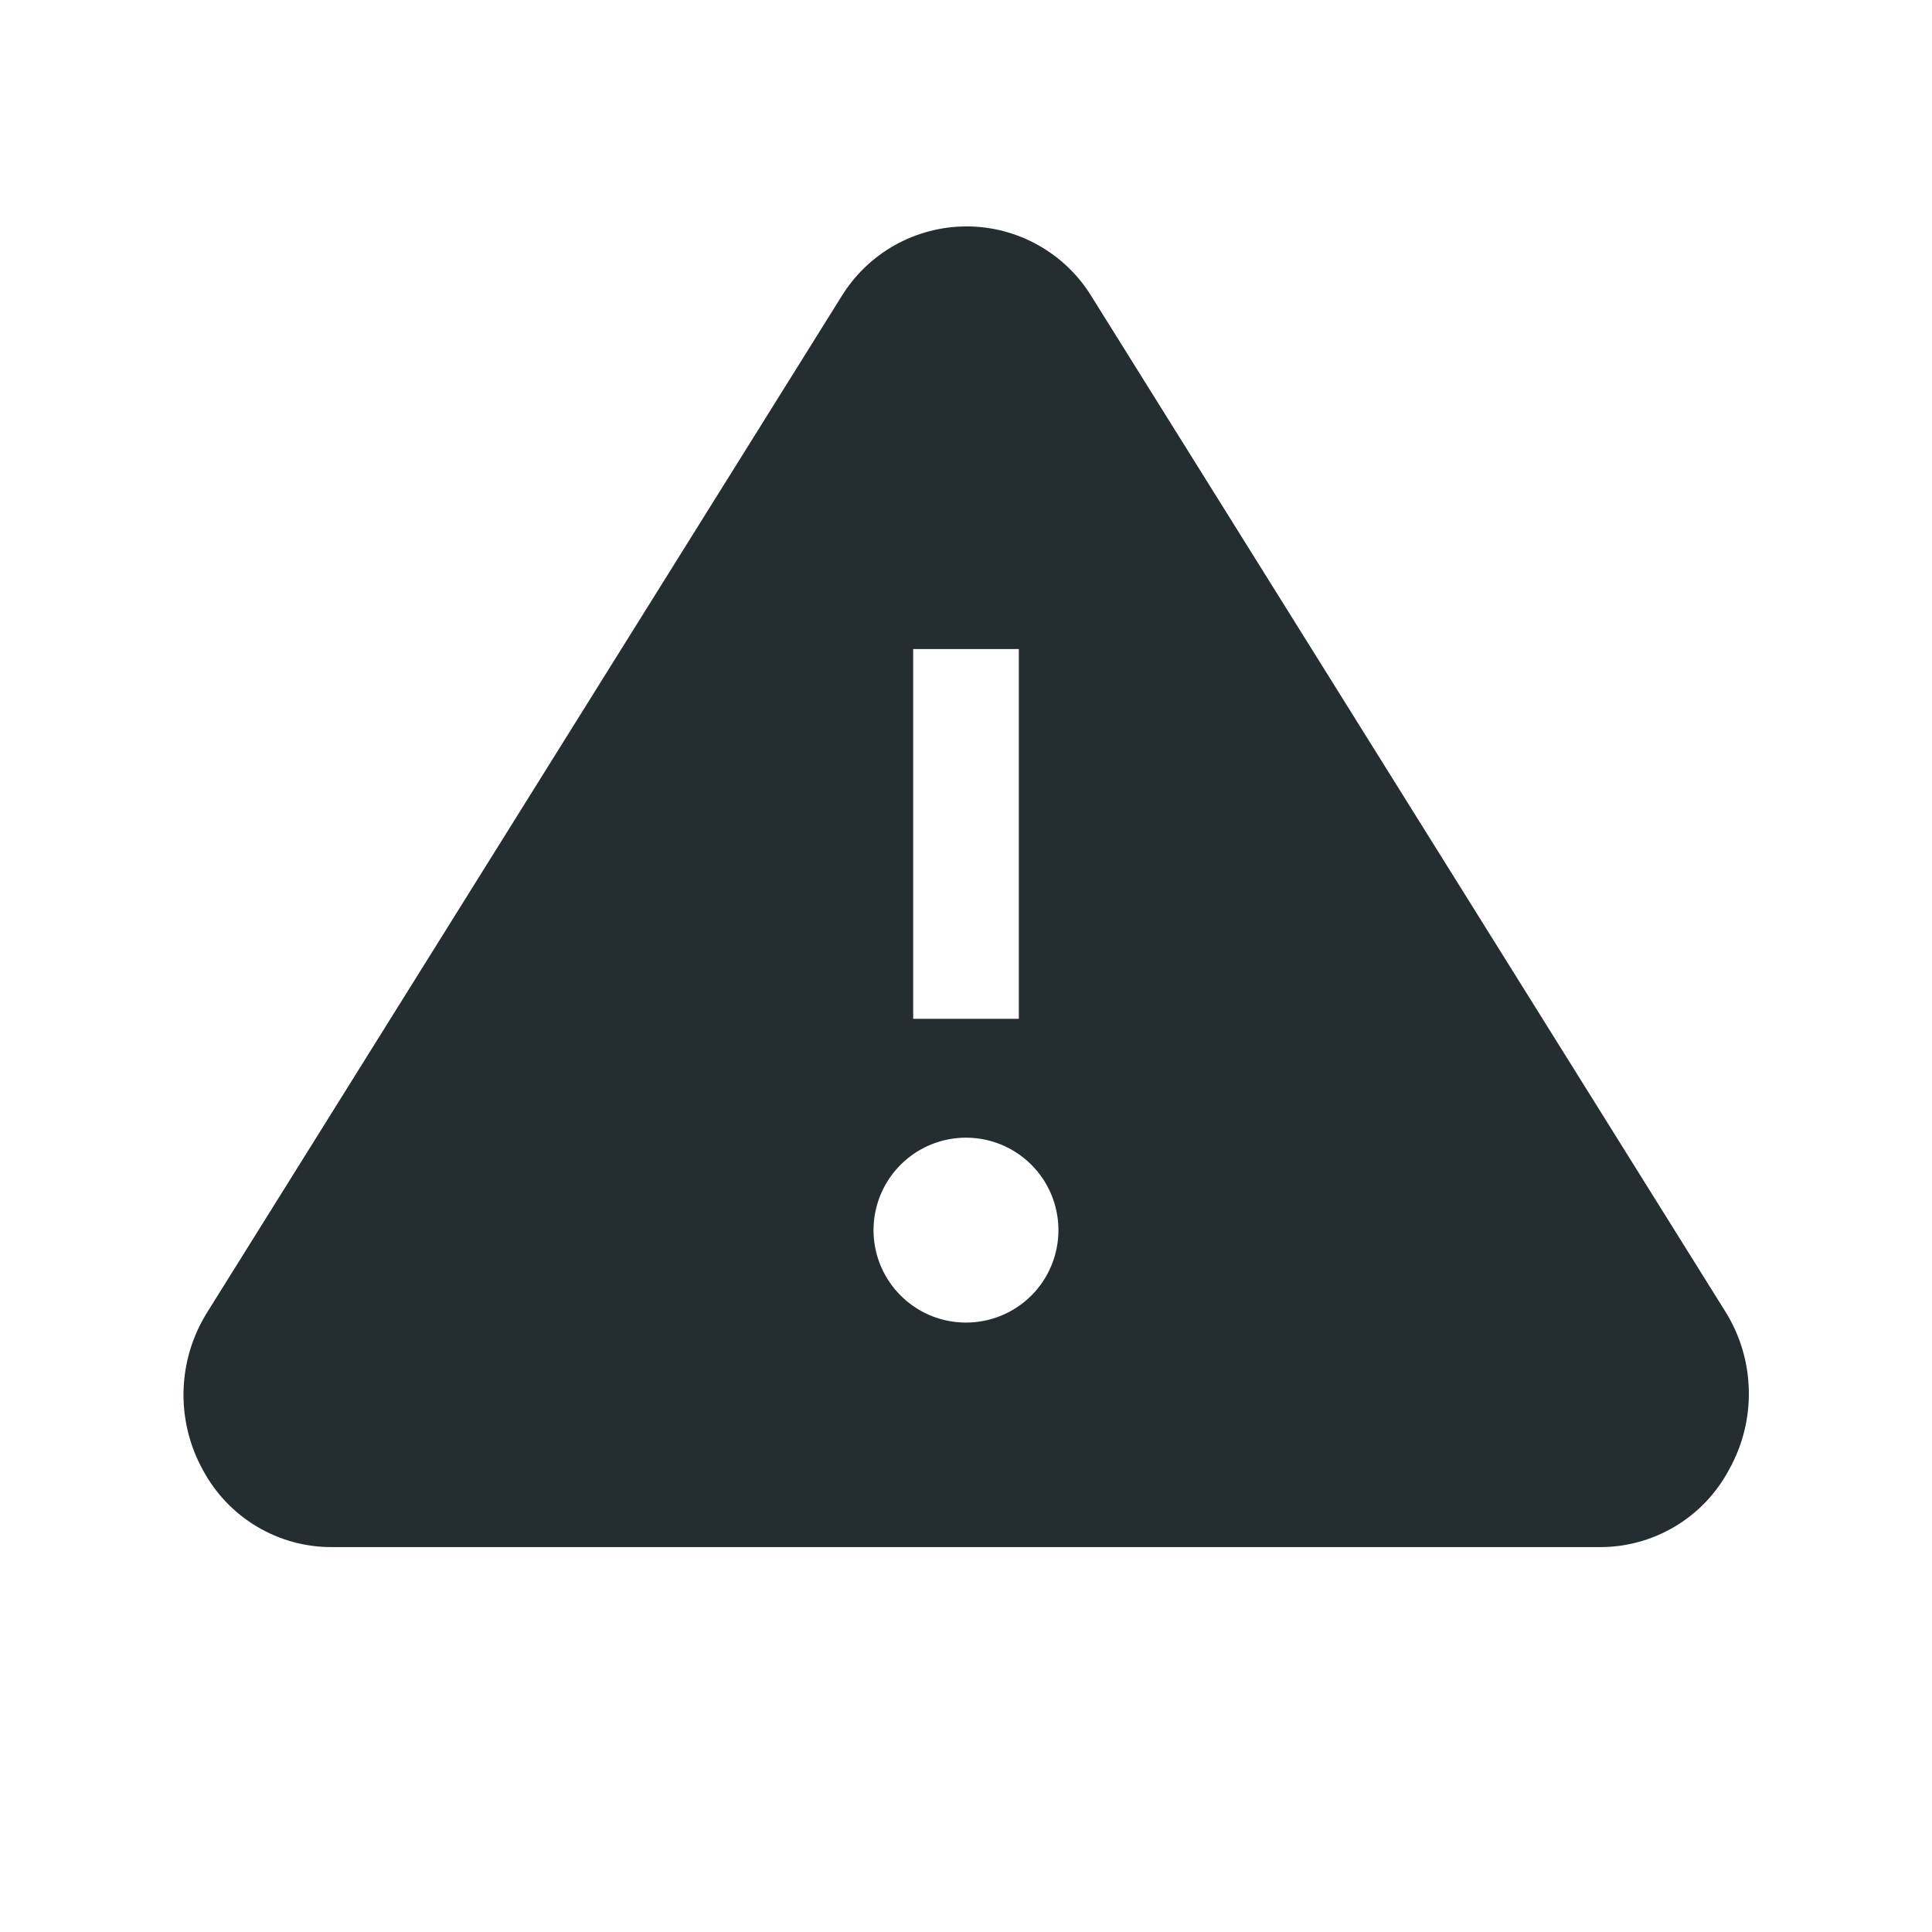 <svg width="32" height="32" viewBox="0 0 32 32" fill="none" xmlns="http://www.w3.org/2000/svg">
<path d="M28.582 21.731L18.082 4.914C17.865 4.557 17.558 4.263 17.194 4.059C16.829 3.855 16.418 3.749 16 3.75C15.585 3.752 15.178 3.86 14.816 4.063C14.455 4.267 14.151 4.56 13.935 4.914L3.435 21.731C3.189 22.122 3.052 22.572 3.04 23.034C3.028 23.496 3.14 23.953 3.365 24.356C3.573 24.741 3.881 25.063 4.257 25.286C4.633 25.51 5.063 25.627 5.5 25.625H26.5C26.938 25.626 27.369 25.507 27.745 25.282C28.121 25.057 28.429 24.734 28.635 24.348C28.861 23.947 28.976 23.492 28.966 23.032C28.957 22.572 28.825 22.123 28.582 21.731ZM16 21.906C15.697 21.906 15.401 21.817 15.149 21.648C14.898 21.48 14.701 21.241 14.585 20.961C14.469 20.681 14.439 20.373 14.498 20.076C14.557 19.779 14.703 19.506 14.917 19.292C15.131 19.078 15.404 18.932 15.701 18.873C15.998 18.814 16.306 18.844 16.586 18.96C16.866 19.076 17.105 19.273 17.273 19.524C17.441 19.776 17.531 20.072 17.531 20.375C17.531 20.781 17.37 21.171 17.083 21.458C16.796 21.745 16.406 21.906 16 21.906ZM16.875 10.75V16.875H15.125V10.75H16.875Z" fill="#242E30"/>
</svg>
